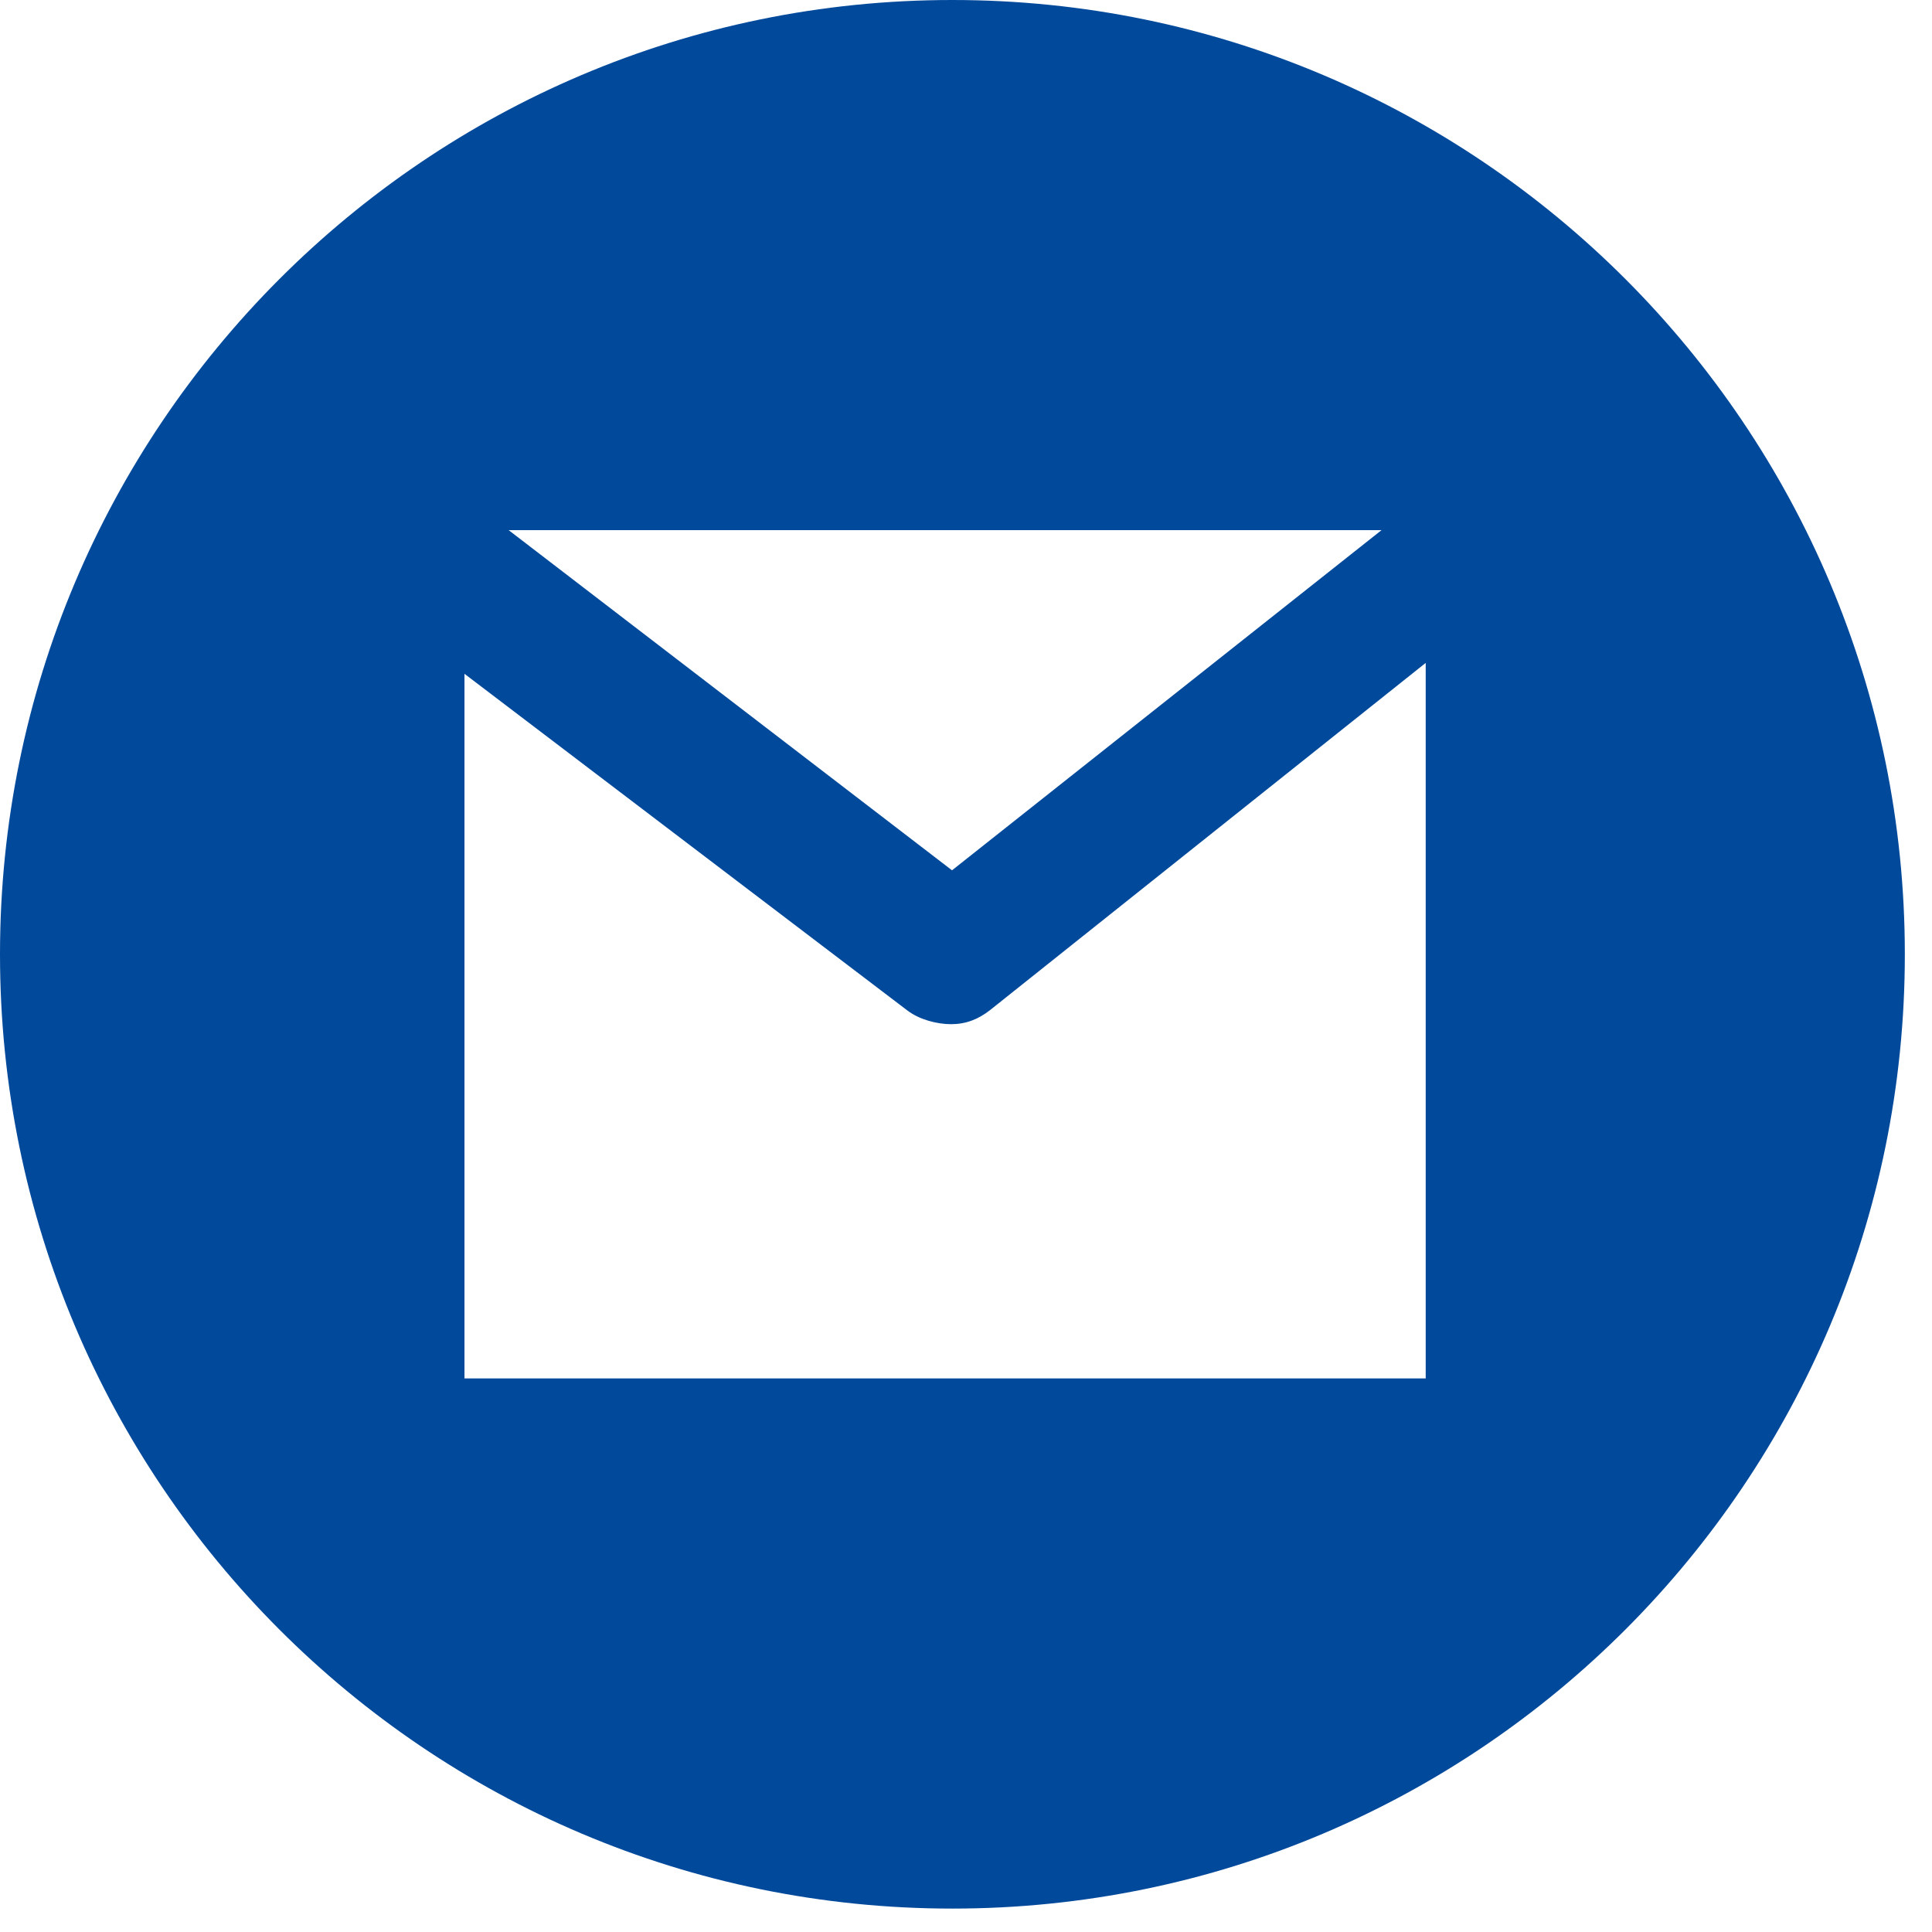 <svg width="17" height="17" viewBox="0 0 17 17" fill="none" xmlns="http://www.w3.org/2000/svg">
<path d="M8.38 0C3.752 0 0 3.76 0 8.397C0 13.035 3.752 16.794 8.38 16.794C13.009 16.794 16.761 13.035 16.761 8.397C16.761 3.76 13.009 0 8.38 0ZM12.156 4.665L8.377 7.658L4.476 4.665H12.156ZM12.545 12.129H4.087V5.929L7.985 8.892C8.09 8.972 8.245 9.012 8.369 9.012C8.497 9.012 8.608 8.97 8.713 8.887L12.545 5.833V12.129Z" fill="#01499B"/>
</svg>
